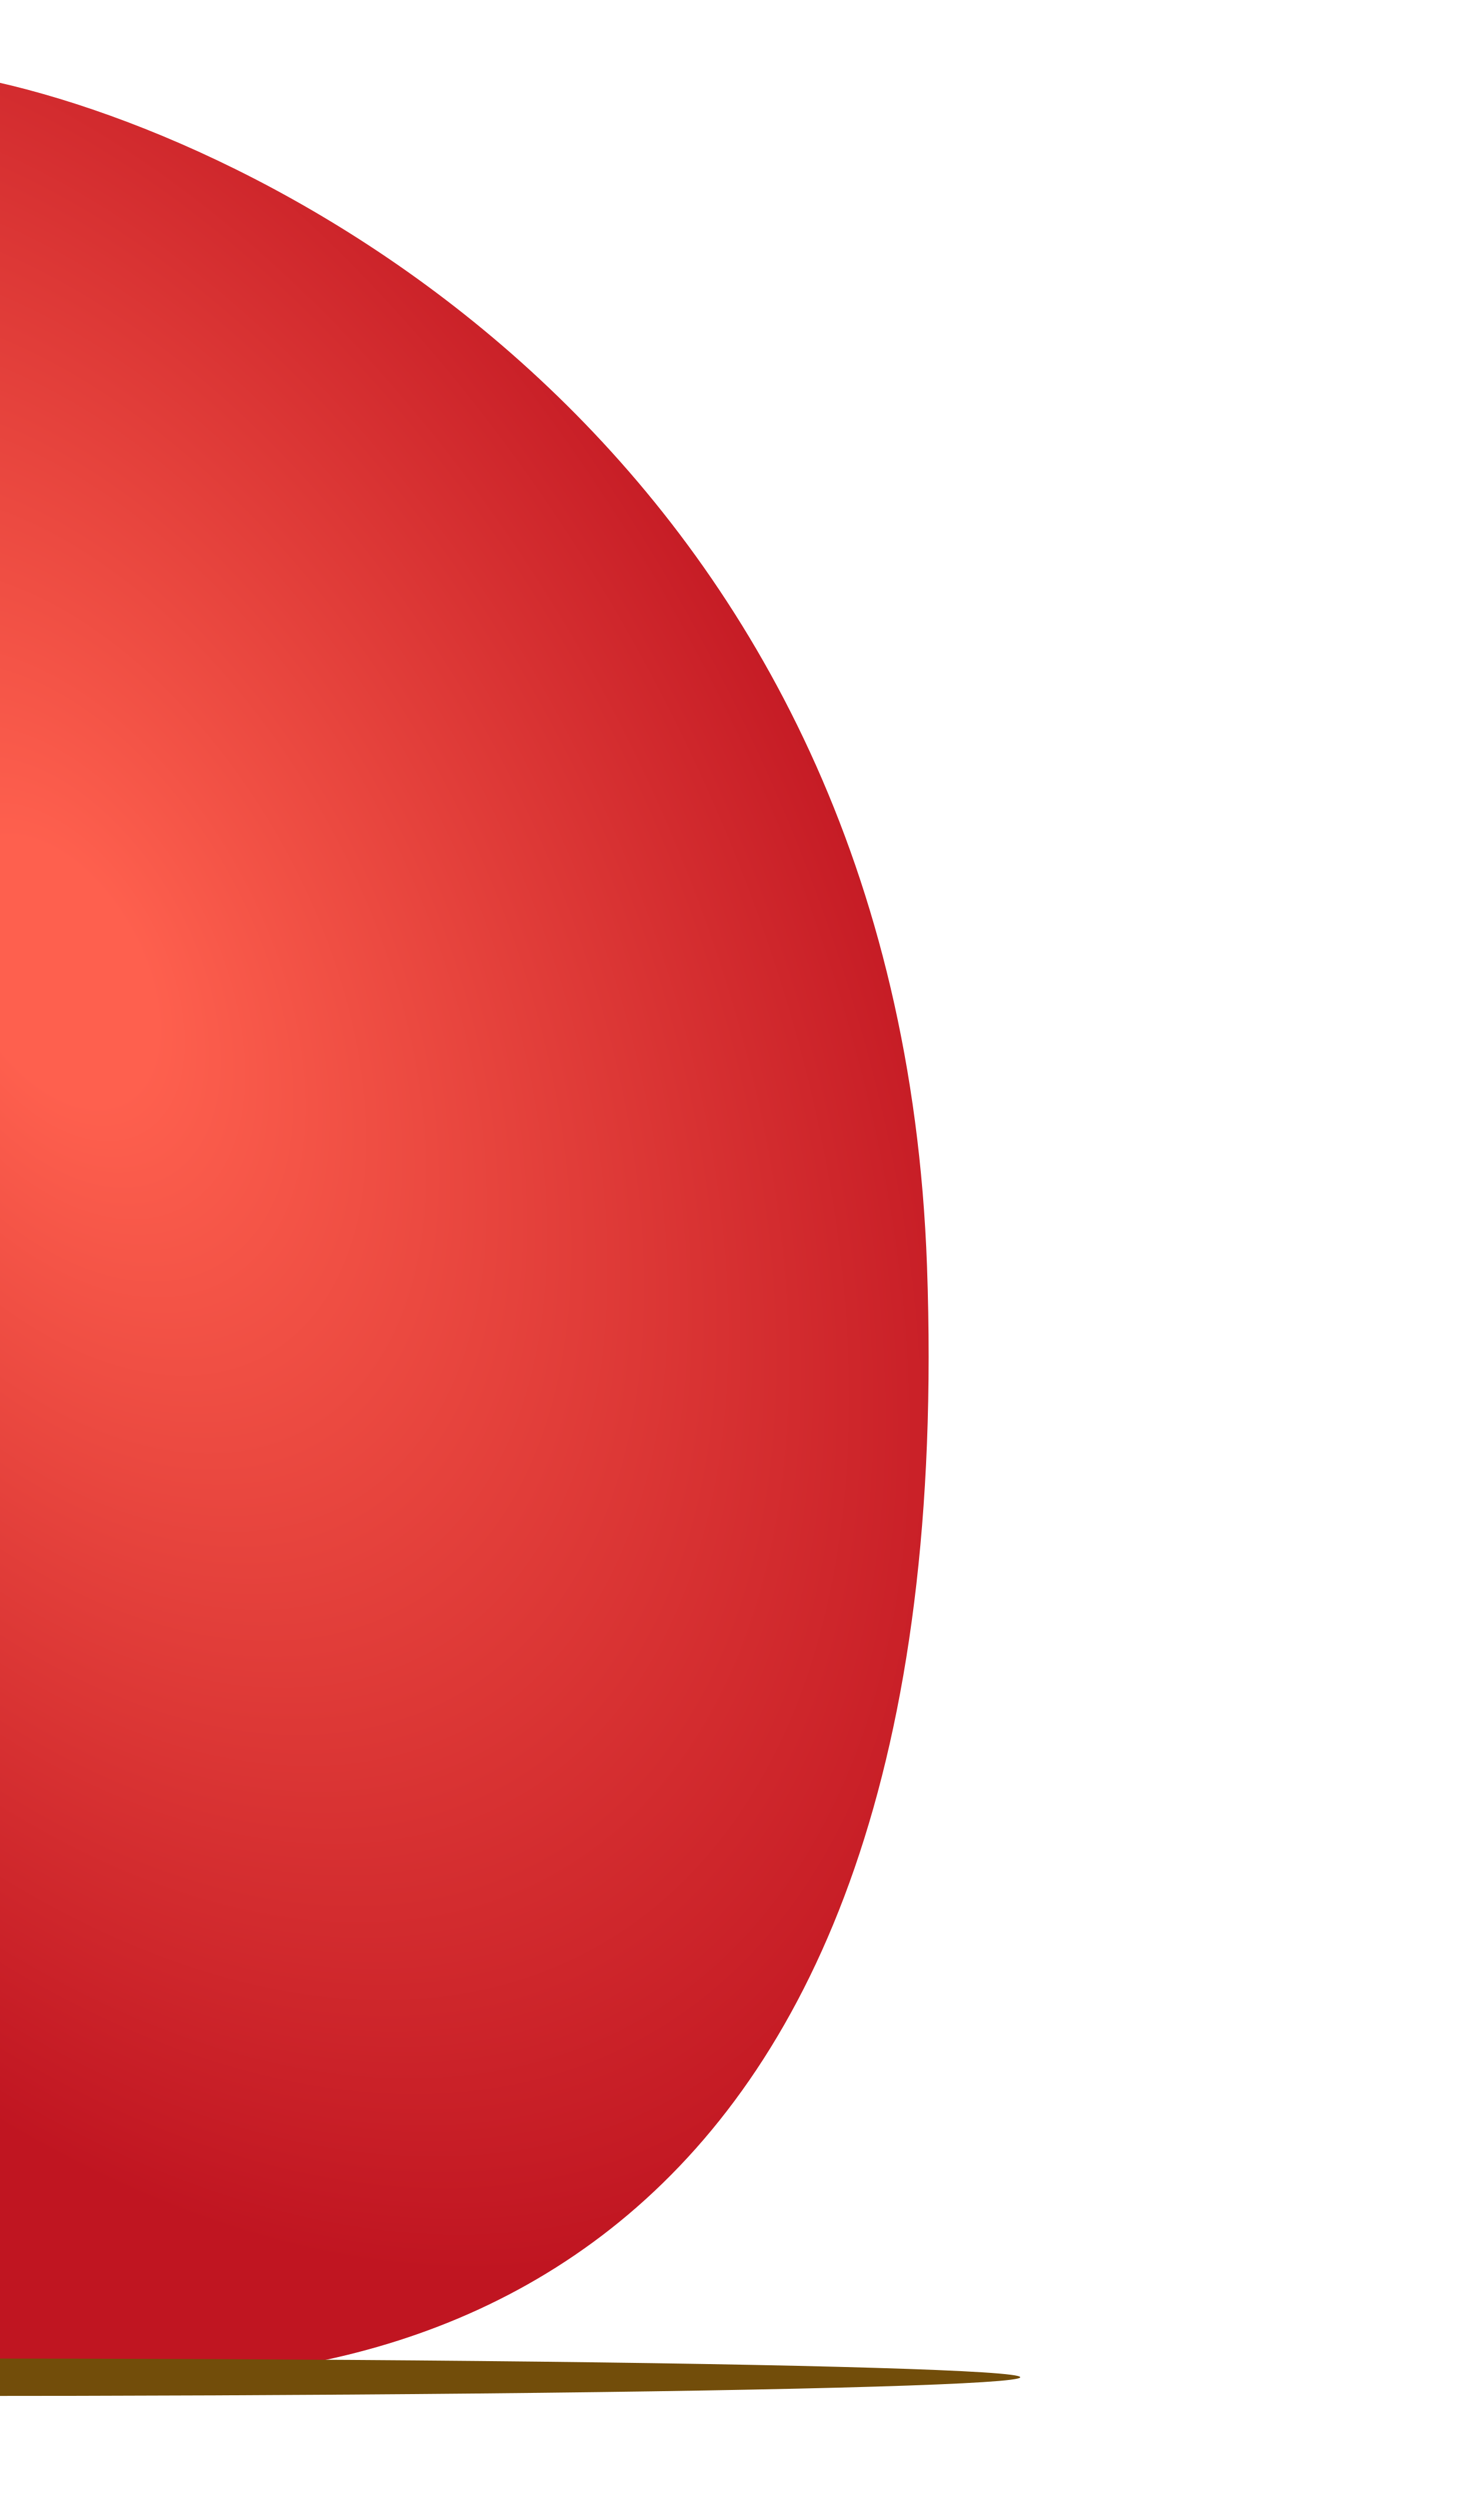 <svg width="353" height="600" viewBox="0 0 353 600" fill="none" xmlns="http://www.w3.org/2000/svg">
<g clip-path="url(#clip0_10_3)">
<path d="M-3.797 18.021L-5 17.772V19V568.383V569.253L-4.139 569.373C47.247 576.598 106.365 570.383 151.577 532.15C196.809 493.9 227.883 423.807 223.607 303.806C216.754 111.461 69.169 33.139 -3.797 18.021Z" fill="url(#paint0_radial_10_3)" stroke="white" stroke-width="2"/>
<g filter="url(#filter0_f_10_3)">
<ellipse cx="-15" cy="570.5" rx="260" ry="4.5" fill="#724D0A"/>
</g>
</g>
<defs>
<filter id="filter0_f_10_3" x="-288" y="553" width="546" height="35" filterUnits="userSpaceOnUse" color-interpolation-filters="sRGB">
<feFlood flood-opacity="0" result="BackgroundImageFix"/>
<feBlend mode="normal" in="SourceGraphic" in2="BackgroundImageFix" result="shape"/>
<feGaussianBlur stdDeviation="6.5" result="effect1_foregroundBlur_10_3"/>
</filter>
<radialGradient id="paint0_radial_10_3" cx="0" cy="0" r="1" gradientUnits="userSpaceOnUse" gradientTransform="translate(13.078 231.812) rotate(-28.491) scale(201.784 343.214)">
<stop offset="0.1" stop-color="#FE604E"/>
<stop offset="1" stop-color="#C01521"/>
</radialGradient>
<clipPath id="clip0_10_3">
<rect width="353" height="600" fill="white"/>
</clipPath>
</defs>
</svg>

